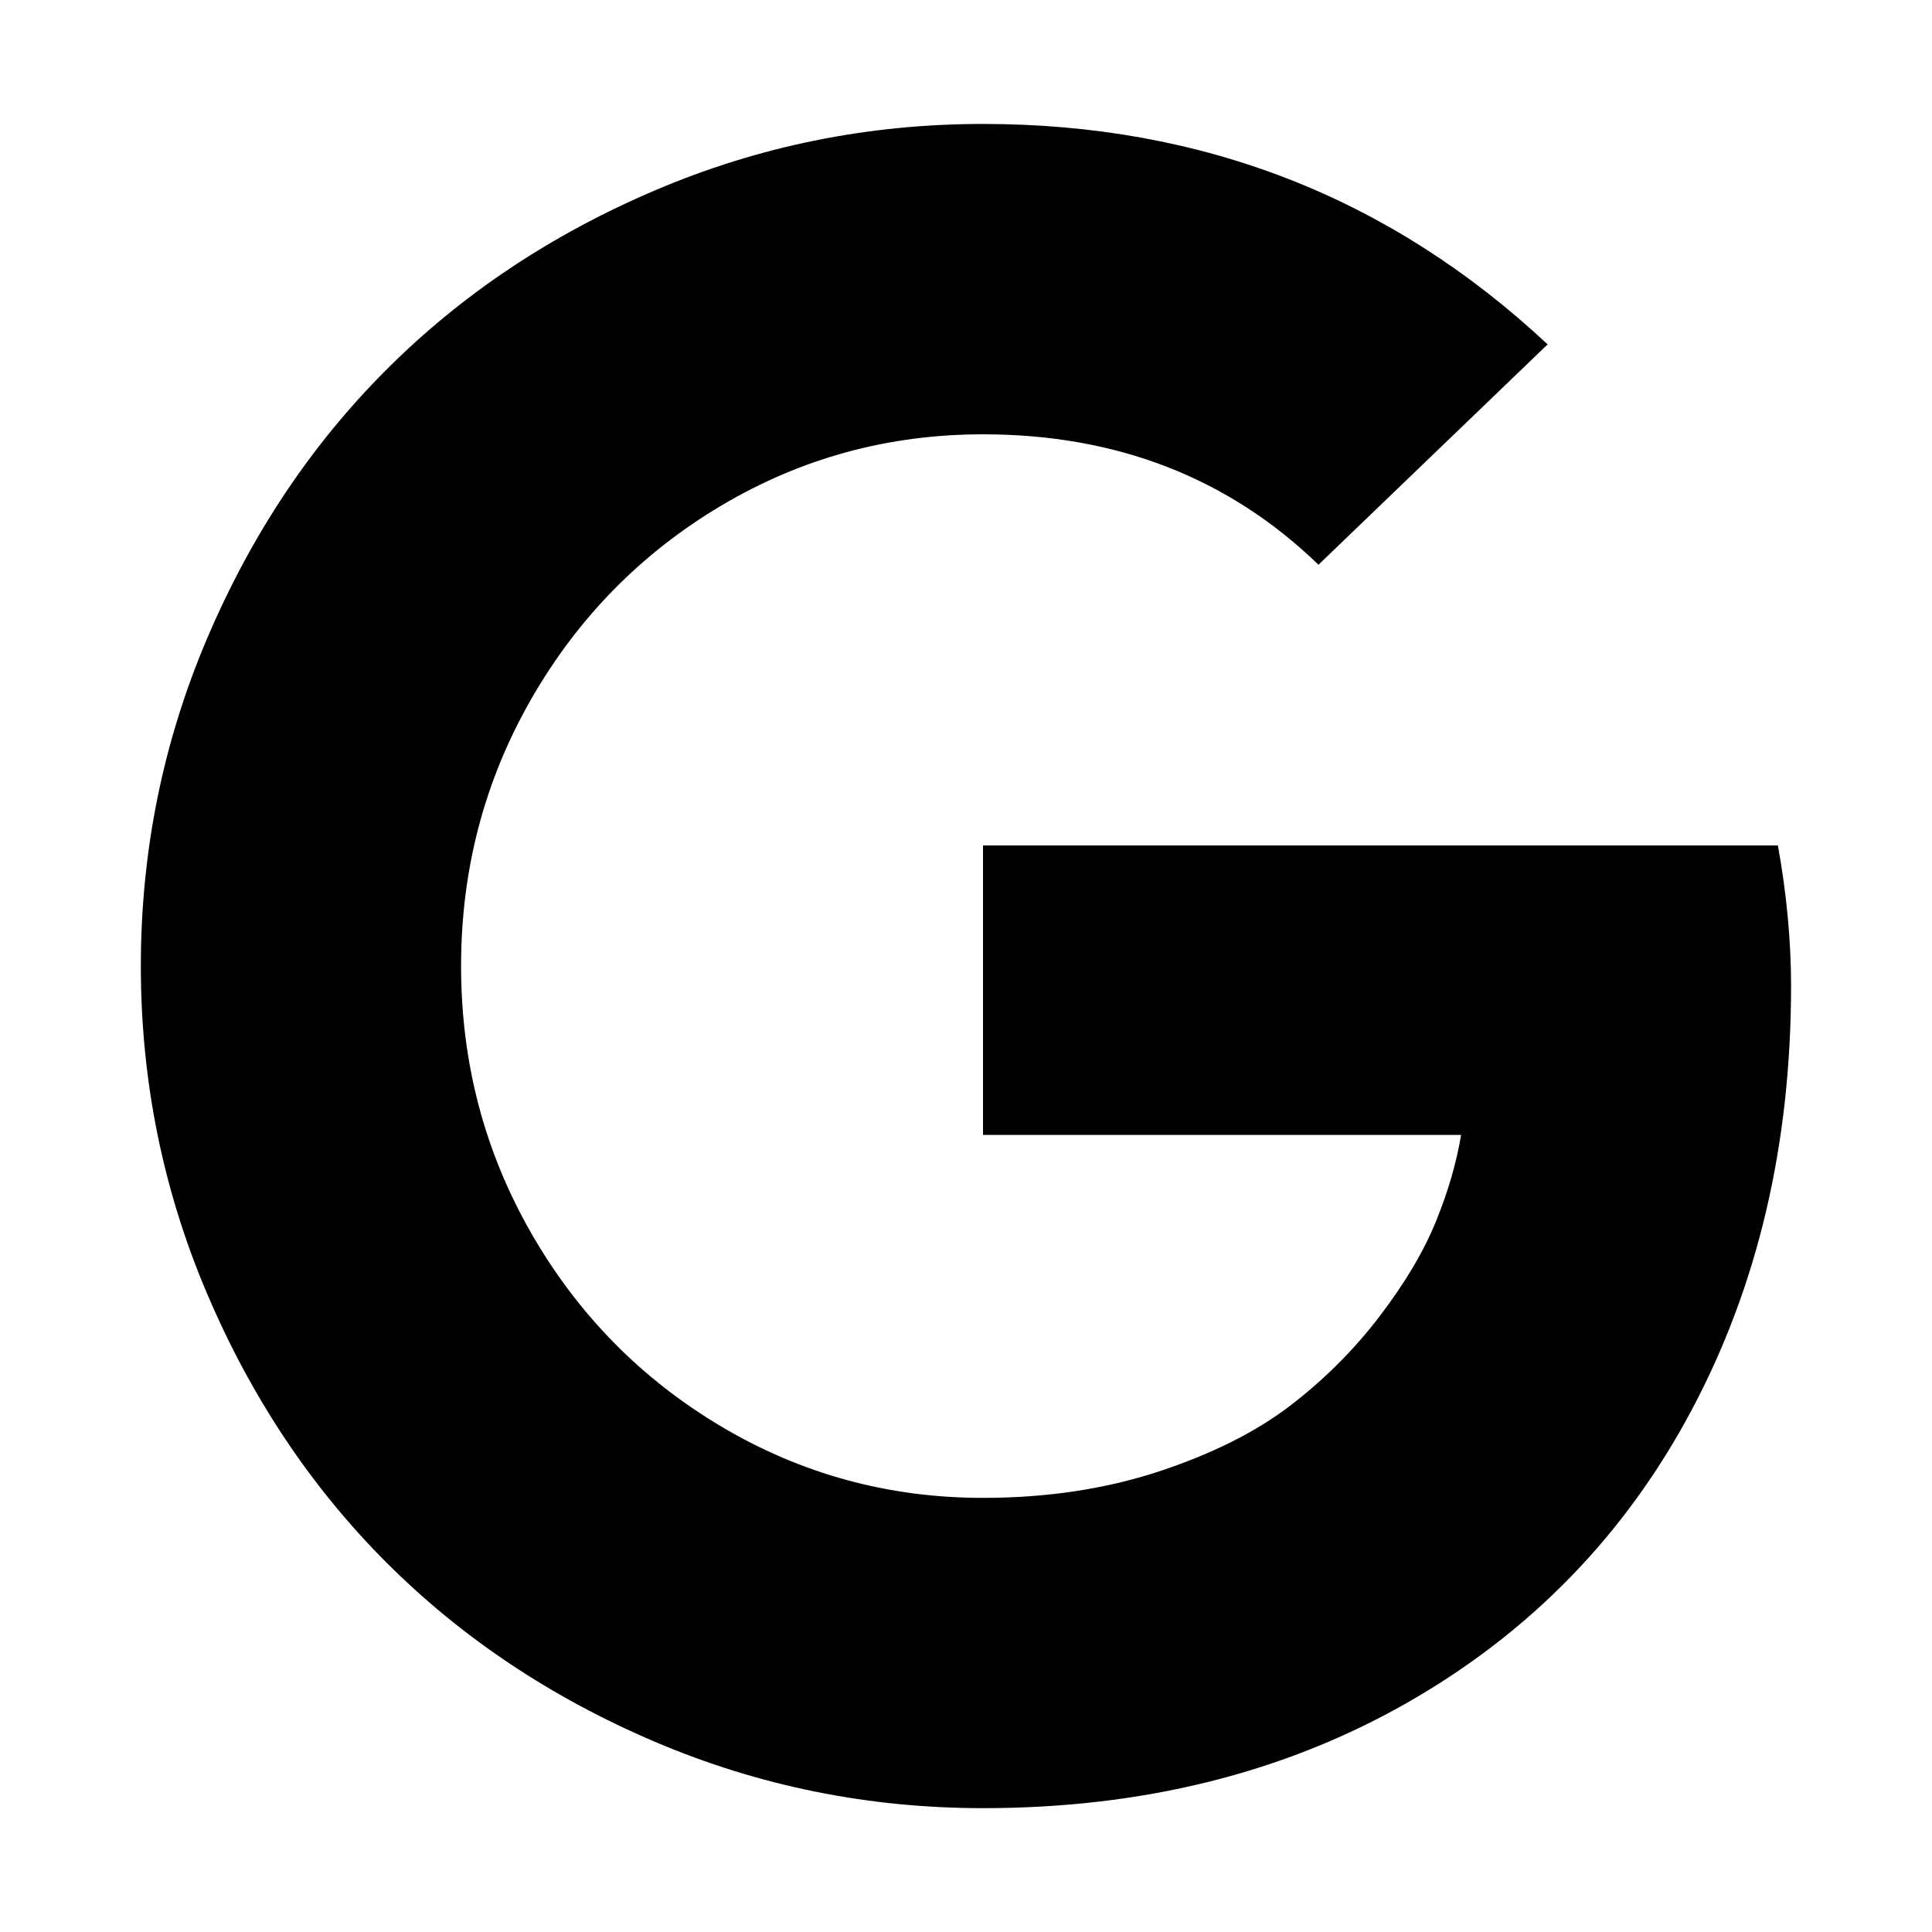 <svg width="20" height="20" viewBox="0 0 20 20" xmlns="http://www.w3.org/2000/svg">
<path d="M10.176 8.752H18.405C18.496 9.259 18.541 9.744 18.541 10.205C18.541 11.847 18.197 13.313 17.508 14.604C16.82 15.894 15.838 16.902 14.563 17.629C13.288 18.355 11.825 18.718 10.176 18.718C8.988 18.718 7.856 18.489 6.782 18.032C5.707 17.574 4.78 16.955 4.001 16.176C3.221 15.396 2.603 14.469 2.145 13.395C1.687 12.32 1.458 11.189 1.458 10.001C1.458 8.813 1.687 7.681 2.145 6.607C2.603 5.532 3.221 4.605 4.001 3.826C4.78 3.046 5.707 2.428 6.782 1.97C7.856 1.512 8.988 1.283 10.176 1.283C12.446 1.283 14.394 2.044 16.021 3.565L13.649 5.846C12.718 4.946 11.56 4.496 10.176 4.496C9.199 4.496 8.297 4.741 7.468 5.233C6.64 5.725 5.983 6.393 5.499 7.237C5.015 8.081 4.773 9.002 4.773 10.001C4.773 11 5.015 11.921 5.499 12.765C5.983 13.609 6.64 14.276 7.468 14.768C8.297 15.26 9.199 15.506 10.176 15.506C10.834 15.506 11.439 15.415 11.992 15.234C12.544 15.052 12.998 14.825 13.354 14.553C13.71 14.28 14.02 13.97 14.285 13.622C14.55 13.274 14.744 12.944 14.869 12.634C14.994 12.324 15.079 12.029 15.125 11.749H10.176V8.752Z" />
</svg>
